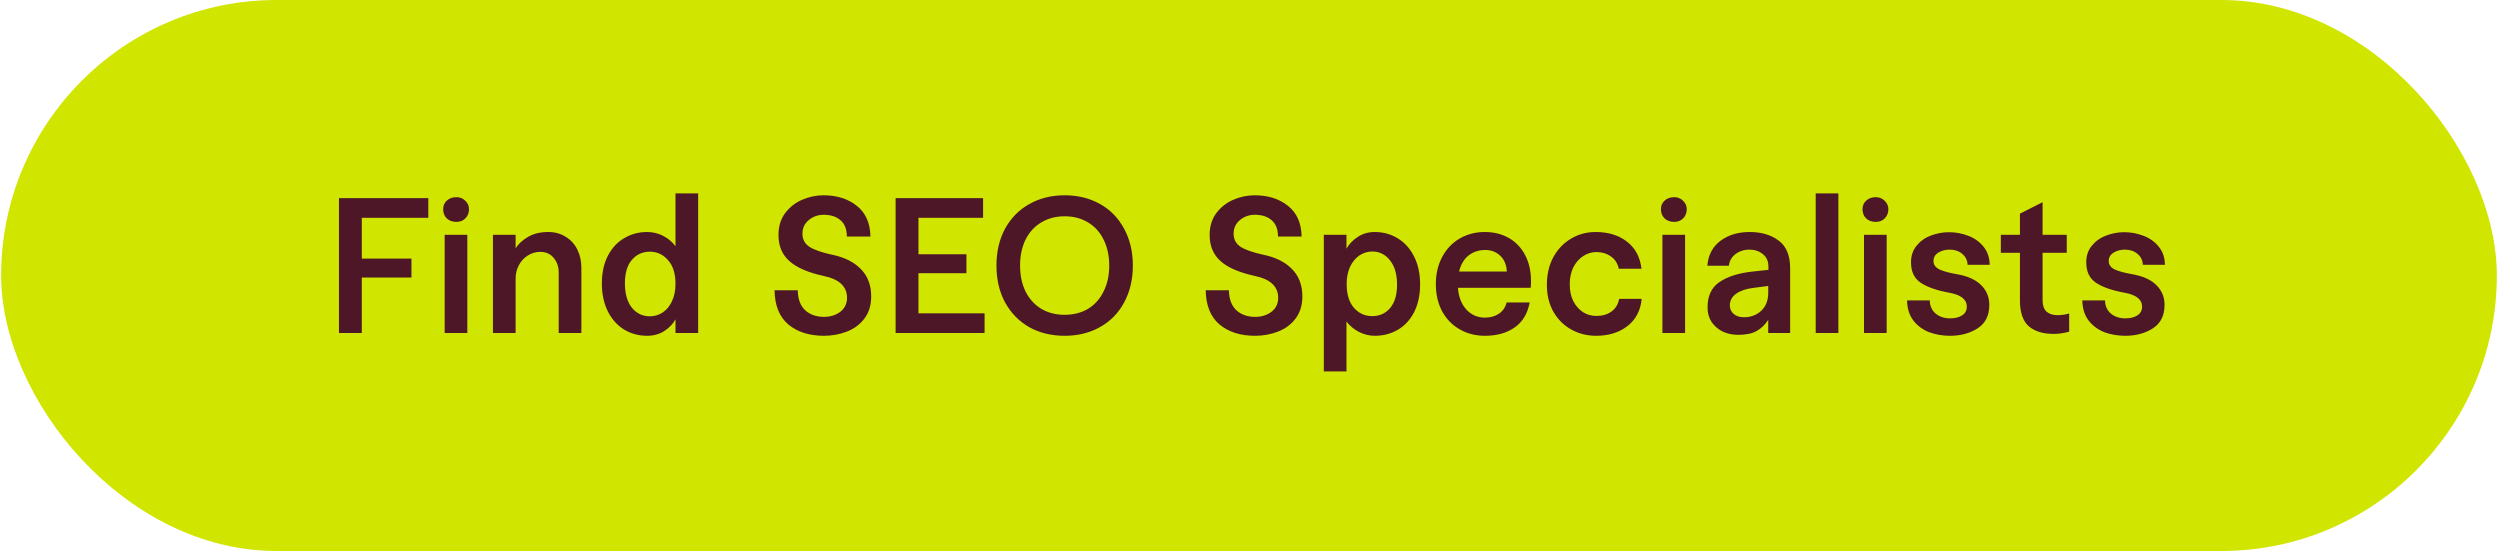 <svg width="174" height="39" viewBox="0 0 174 39" fill="none" xmlns="http://www.w3.org/2000/svg">
<rect x="0.079" width="173.7" height="38.35" rx="19.175" fill="#D0E500"/>
<path d="M28.637 19.316H25.182V23.175H23.592V13.788H29.81V15.157H25.182V17.999H28.637V19.316ZM31.77 15.444C31.491 15.444 31.265 15.361 31.091 15.196C30.926 15.031 30.844 14.818 30.844 14.557C30.844 14.323 30.926 14.127 31.091 13.971C31.265 13.806 31.491 13.723 31.77 13.723C32.013 13.723 32.217 13.806 32.382 13.971C32.556 14.136 32.643 14.331 32.643 14.557C32.643 14.809 32.56 15.022 32.395 15.196C32.23 15.361 32.022 15.444 31.77 15.444ZM32.526 23.175H30.948V16.343H32.526V23.175ZM38.155 16.148C38.625 16.148 39.033 16.261 39.381 16.487C39.737 16.704 40.007 17.004 40.189 17.386C40.372 17.76 40.463 18.177 40.463 18.638V23.175H38.886V18.977C38.886 18.56 38.768 18.216 38.533 17.947C38.307 17.669 37.999 17.53 37.608 17.53C37.286 17.53 36.991 17.617 36.721 17.791C36.461 17.956 36.256 18.182 36.108 18.468C35.961 18.747 35.887 19.055 35.887 19.394V23.175H34.309V16.343H35.887V17.282C36.069 16.987 36.352 16.726 36.734 16.5C37.117 16.265 37.59 16.148 38.155 16.148ZM47.014 13.462H48.591V23.175H47.014V22.223C46.849 22.536 46.592 22.806 46.245 23.032C45.897 23.258 45.497 23.371 45.045 23.371C44.454 23.371 43.92 23.227 43.442 22.94C42.964 22.645 42.586 22.223 42.307 21.676C42.029 21.119 41.89 20.472 41.89 19.733C41.89 18.986 42.029 18.343 42.307 17.804C42.586 17.265 42.964 16.856 43.442 16.578C43.92 16.291 44.454 16.148 45.045 16.148C45.445 16.148 45.819 16.239 46.166 16.422C46.514 16.604 46.797 16.843 47.014 17.139V13.462ZM45.228 22.015C45.549 22.015 45.845 21.928 46.114 21.754C46.392 21.571 46.61 21.311 46.766 20.972C46.931 20.624 47.014 20.22 47.014 19.759C47.014 19.038 46.84 18.486 46.492 18.104C46.153 17.712 45.732 17.517 45.228 17.517C44.724 17.517 44.306 17.708 43.976 18.09C43.655 18.464 43.494 19.007 43.494 19.72C43.494 20.442 43.655 21.006 43.976 21.415C44.306 21.815 44.724 22.015 45.228 22.015ZM58.94 16.461C58.94 15.957 58.793 15.579 58.497 15.326C58.21 15.075 57.819 14.948 57.324 14.948C56.932 14.948 56.589 15.07 56.294 15.313C55.998 15.557 55.85 15.874 55.85 16.265C55.85 16.656 56.011 16.96 56.333 17.178C56.663 17.386 57.185 17.569 57.897 17.725C58.758 17.899 59.427 18.23 59.905 18.716C60.392 19.203 60.635 19.842 60.635 20.633C60.635 21.25 60.474 21.767 60.153 22.184C59.84 22.593 59.431 22.893 58.927 23.084C58.432 23.275 57.906 23.371 57.35 23.371C56.333 23.371 55.507 23.11 54.873 22.588C54.247 22.058 53.925 21.263 53.908 20.203H55.525C55.533 20.82 55.707 21.285 56.046 21.598C56.385 21.902 56.82 22.054 57.35 22.054C57.793 22.054 58.171 21.936 58.484 21.702C58.797 21.459 58.953 21.133 58.953 20.724C58.953 20.333 58.819 20.011 58.549 19.759C58.288 19.507 57.871 19.32 57.298 19.199C56.228 18.964 55.442 18.621 54.938 18.169C54.434 17.717 54.182 17.113 54.182 16.357C54.182 15.765 54.334 15.261 54.638 14.844C54.951 14.427 55.346 14.114 55.824 13.905C56.311 13.697 56.806 13.592 57.311 13.592C58.249 13.592 59.023 13.836 59.631 14.323C60.248 14.809 60.566 15.522 60.583 16.461H58.94ZM62.335 23.175V13.788H68.423V15.157H63.925V17.699H67.263V19.016H63.925V21.806H68.527V23.175H62.335ZM78.846 18.482C78.846 19.455 78.641 20.316 78.233 21.063C77.833 21.802 77.272 22.371 76.551 22.771C75.83 23.171 75.013 23.371 74.1 23.371C73.179 23.371 72.357 23.171 71.636 22.771C70.923 22.362 70.363 21.789 69.954 21.05C69.554 20.311 69.354 19.455 69.354 18.482C69.354 17.508 69.554 16.652 69.954 15.913C70.363 15.174 70.923 14.605 71.636 14.205C72.357 13.797 73.179 13.592 74.1 13.592C75.013 13.592 75.83 13.792 76.551 14.192C77.272 14.592 77.833 15.166 78.233 15.913C78.641 16.652 78.846 17.508 78.846 18.482ZM70.997 18.482C70.997 19.16 71.123 19.759 71.375 20.281C71.636 20.802 72.001 21.206 72.47 21.493C72.94 21.771 73.483 21.91 74.1 21.91C74.717 21.91 75.26 21.771 75.73 21.493C76.199 21.206 76.56 20.802 76.812 20.281C77.073 19.759 77.203 19.16 77.203 18.482C77.203 17.804 77.073 17.204 76.812 16.682C76.56 16.161 76.199 15.761 75.73 15.483C75.26 15.196 74.717 15.053 74.1 15.053C73.483 15.053 72.94 15.196 72.47 15.483C72.001 15.761 71.636 16.161 71.375 16.682C71.123 17.204 70.997 17.804 70.997 18.482ZM88.949 16.461C88.949 15.957 88.802 15.579 88.506 15.326C88.219 15.075 87.828 14.948 87.333 14.948C86.942 14.948 86.598 15.07 86.303 15.313C86.007 15.557 85.859 15.874 85.859 16.265C85.859 16.656 86.02 16.96 86.342 17.178C86.672 17.386 87.194 17.569 87.906 17.725C88.767 17.899 89.436 18.23 89.914 18.716C90.401 19.203 90.644 19.842 90.644 20.633C90.644 21.25 90.483 21.767 90.162 22.184C89.849 22.593 89.44 22.893 88.936 23.084C88.441 23.275 87.915 23.371 87.359 23.371C86.342 23.371 85.516 23.11 84.882 22.588C84.256 22.058 83.934 21.263 83.917 20.203H85.534C85.542 20.82 85.716 21.285 86.055 21.598C86.394 21.902 86.829 22.054 87.359 22.054C87.802 22.054 88.18 21.936 88.493 21.702C88.806 21.459 88.962 21.133 88.962 20.724C88.962 20.333 88.828 20.011 88.558 19.759C88.297 19.507 87.88 19.32 87.307 19.199C86.237 18.964 85.451 18.621 84.947 18.169C84.443 17.717 84.191 17.113 84.191 16.357C84.191 15.765 84.343 15.261 84.647 14.844C84.96 14.427 85.355 14.114 85.833 13.905C86.32 13.697 86.816 13.592 87.32 13.592C88.258 13.592 89.032 13.836 89.64 14.323C90.257 14.809 90.575 15.522 90.592 16.461H88.949ZM95.684 16.148C96.275 16.148 96.809 16.296 97.287 16.591C97.765 16.878 98.143 17.299 98.421 17.856C98.7 18.403 98.839 19.047 98.839 19.785C98.839 20.533 98.7 21.18 98.421 21.728C98.143 22.267 97.765 22.675 97.287 22.953C96.809 23.232 96.275 23.371 95.684 23.371C95.293 23.371 94.923 23.279 94.576 23.097C94.228 22.914 93.941 22.675 93.715 22.38V25.848H92.138V16.343H93.715V17.308C93.889 16.995 94.145 16.726 94.484 16.5C94.832 16.265 95.232 16.148 95.684 16.148ZM95.514 22.002C96.018 22.002 96.431 21.815 96.753 21.441C97.074 21.059 97.235 20.515 97.235 19.811C97.235 19.09 97.07 18.525 96.74 18.116C96.418 17.708 96.01 17.504 95.514 17.504C95.193 17.504 94.893 17.595 94.615 17.778C94.345 17.96 94.128 18.225 93.963 18.573C93.806 18.912 93.728 19.312 93.728 19.772C93.728 20.485 93.897 21.037 94.237 21.428C94.576 21.811 95.001 22.002 95.514 22.002ZM103.338 16.148C103.972 16.148 104.533 16.287 105.019 16.565C105.506 16.843 105.884 17.243 106.154 17.765C106.423 18.277 106.558 18.886 106.558 19.59C106.558 19.772 106.549 19.92 106.532 20.033H101.473C101.517 20.659 101.712 21.163 102.06 21.545C102.408 21.919 102.838 22.106 103.351 22.106C103.733 22.106 104.059 22.015 104.328 21.832C104.598 21.65 104.776 21.389 104.863 21.05H106.467C106.319 21.832 105.967 22.415 105.411 22.797C104.863 23.179 104.176 23.371 103.351 23.371C102.707 23.371 102.125 23.223 101.604 22.927C101.082 22.632 100.674 22.215 100.378 21.676C100.083 21.128 99.935 20.494 99.935 19.772C99.935 19.06 100.083 18.429 100.378 17.882C100.674 17.326 101.078 16.9 101.591 16.604C102.112 16.3 102.694 16.148 103.338 16.148ZM104.876 18.899C104.85 18.429 104.698 18.064 104.42 17.804C104.142 17.534 103.794 17.399 103.377 17.399C102.925 17.399 102.538 17.526 102.216 17.778C101.895 18.03 101.673 18.403 101.551 18.899H104.876ZM112.669 18.703C112.582 18.321 112.396 18.034 112.109 17.843C111.831 17.643 111.496 17.543 111.105 17.543C110.775 17.543 110.466 17.639 110.179 17.83C109.901 18.012 109.675 18.273 109.501 18.612C109.336 18.951 109.254 19.342 109.254 19.785C109.254 20.237 109.336 20.628 109.501 20.959C109.675 21.289 109.901 21.545 110.179 21.728C110.457 21.902 110.766 21.989 111.105 21.989C111.522 21.989 111.87 21.889 112.148 21.689C112.435 21.489 112.617 21.193 112.695 20.802H114.26C114.182 21.619 113.847 22.254 113.256 22.706C112.674 23.149 111.952 23.371 111.092 23.371C110.466 23.371 109.892 23.227 109.371 22.94C108.849 22.654 108.432 22.241 108.119 21.702C107.815 21.163 107.663 20.537 107.663 19.824C107.663 19.103 107.811 18.464 108.106 17.908C108.411 17.352 108.819 16.921 109.332 16.617C109.853 16.304 110.427 16.148 111.053 16.148C111.931 16.148 112.656 16.369 113.23 16.813C113.812 17.256 114.151 17.886 114.247 18.703H112.669ZM116.526 15.444C116.247 15.444 116.021 15.361 115.848 15.196C115.682 15.031 115.6 14.818 115.6 14.557C115.6 14.323 115.682 14.127 115.848 13.971C116.021 13.806 116.247 13.723 116.526 13.723C116.769 13.723 116.973 13.806 117.138 13.971C117.312 14.136 117.399 14.331 117.399 14.557C117.399 14.809 117.316 15.022 117.151 15.196C116.986 15.361 116.778 15.444 116.526 15.444ZM117.282 23.175H115.704V16.343H117.282V23.175ZM121.778 16.148C122.595 16.148 123.269 16.348 123.799 16.748C124.329 17.139 124.594 17.782 124.594 18.677V23.175H123.069V22.262C122.843 22.61 122.569 22.871 122.248 23.045C121.935 23.218 121.509 23.305 120.97 23.305C120.596 23.305 120.244 23.232 119.914 23.084C119.592 22.927 119.332 22.706 119.132 22.419C118.941 22.132 118.845 21.793 118.845 21.402C118.845 20.594 119.123 20.003 119.679 19.629C120.244 19.246 121.014 19.003 121.987 18.899L123.082 18.781V18.547C123.082 18.173 122.952 17.886 122.691 17.686C122.439 17.478 122.126 17.373 121.752 17.373C121.387 17.373 121.066 17.478 120.788 17.686C120.518 17.895 120.366 18.164 120.331 18.495H118.832C118.893 17.747 119.197 17.169 119.745 16.761C120.292 16.352 120.97 16.148 121.778 16.148ZM121.374 22.08C121.861 22.08 122.265 21.928 122.587 21.624C122.908 21.319 123.069 20.907 123.069 20.385V19.903L121.974 20.046C121.496 20.107 121.113 20.242 120.827 20.45C120.54 20.659 120.396 20.928 120.396 21.259C120.396 21.493 120.483 21.689 120.657 21.845C120.84 22.002 121.079 22.08 121.374 22.08ZM126.373 23.175V13.462H127.951V23.175H126.373ZM130.556 15.444C130.278 15.444 130.052 15.361 129.878 15.196C129.713 15.031 129.63 14.818 129.63 14.557C129.63 14.323 129.713 14.127 129.878 13.971C130.052 13.806 130.278 13.723 130.556 13.723C130.799 13.723 131.004 13.806 131.169 13.971C131.343 14.136 131.43 14.331 131.43 14.557C131.43 14.809 131.347 15.022 131.182 15.196C131.017 15.361 130.808 15.444 130.556 15.444ZM131.312 23.175H129.735V16.343H131.312V23.175ZM134.31 20.907C134.318 21.289 134.453 21.593 134.714 21.819C134.983 22.045 135.322 22.158 135.731 22.158C136.07 22.158 136.348 22.089 136.565 21.95C136.782 21.811 136.891 21.606 136.891 21.337C136.891 20.841 136.483 20.52 135.665 20.372C134.805 20.216 134.144 19.985 133.684 19.681C133.232 19.377 133.006 18.903 133.006 18.26C133.006 17.799 133.136 17.413 133.397 17.1C133.658 16.778 133.988 16.543 134.388 16.396C134.796 16.239 135.218 16.161 135.652 16.161C136.113 16.161 136.556 16.244 136.982 16.409C137.408 16.565 137.76 16.813 138.038 17.152C138.325 17.491 138.473 17.917 138.482 18.429H136.943C136.934 18.125 136.813 17.873 136.578 17.673C136.343 17.473 136.048 17.373 135.692 17.373C135.396 17.373 135.135 17.443 134.909 17.582C134.683 17.721 134.57 17.917 134.57 18.169C134.57 18.421 134.709 18.616 134.988 18.755C135.274 18.886 135.696 18.999 136.252 19.094C136.974 19.225 137.521 19.477 137.895 19.851C138.269 20.224 138.456 20.681 138.456 21.219C138.456 21.958 138.186 22.501 137.647 22.849C137.108 23.197 136.465 23.371 135.718 23.371C135.205 23.371 134.722 23.288 134.27 23.123C133.827 22.949 133.462 22.68 133.175 22.315C132.889 21.941 132.741 21.471 132.732 20.907H134.31ZM143.207 21.936C143.311 21.936 143.442 21.928 143.598 21.91C143.755 21.884 143.894 21.854 144.015 21.819V23.084C143.642 23.188 143.281 23.24 142.933 23.24C142.195 23.24 141.617 23.062 141.199 22.706C140.791 22.341 140.587 21.741 140.587 20.907V17.595H139.257V16.343H140.587V14.87L142.164 14.075V16.343H143.846V17.595H142.164V20.907C142.164 21.254 142.255 21.515 142.438 21.689C142.629 21.854 142.886 21.936 143.207 21.936ZM146.507 20.907C146.515 21.289 146.65 21.593 146.911 21.819C147.18 22.045 147.519 22.158 147.928 22.158C148.267 22.158 148.545 22.089 148.762 21.95C148.979 21.811 149.088 21.606 149.088 21.337C149.088 20.841 148.68 20.52 147.863 20.372C147.002 20.216 146.342 19.985 145.881 19.681C145.429 19.377 145.203 18.903 145.203 18.26C145.203 17.799 145.333 17.413 145.594 17.1C145.855 16.778 146.185 16.543 146.585 16.396C146.993 16.239 147.415 16.161 147.85 16.161C148.31 16.161 148.754 16.244 149.179 16.409C149.605 16.565 149.957 16.813 150.235 17.152C150.522 17.491 150.67 17.917 150.679 18.429H149.14C149.132 18.125 149.01 17.873 148.775 17.673C148.541 17.473 148.245 17.373 147.889 17.373C147.593 17.373 147.332 17.443 147.106 17.582C146.88 17.721 146.767 17.917 146.767 18.169C146.767 18.421 146.907 18.616 147.185 18.755C147.471 18.886 147.893 18.999 148.449 19.094C149.171 19.225 149.718 19.477 150.092 19.851C150.466 20.224 150.653 20.681 150.653 21.219C150.653 21.958 150.383 22.501 149.844 22.849C149.305 23.197 148.662 23.371 147.915 23.371C147.402 23.371 146.92 23.288 146.468 23.123C146.024 22.949 145.659 22.68 145.372 22.315C145.086 21.941 144.938 21.471 144.929 20.907H146.507Z" fill="#4D1727"/>
</svg>
